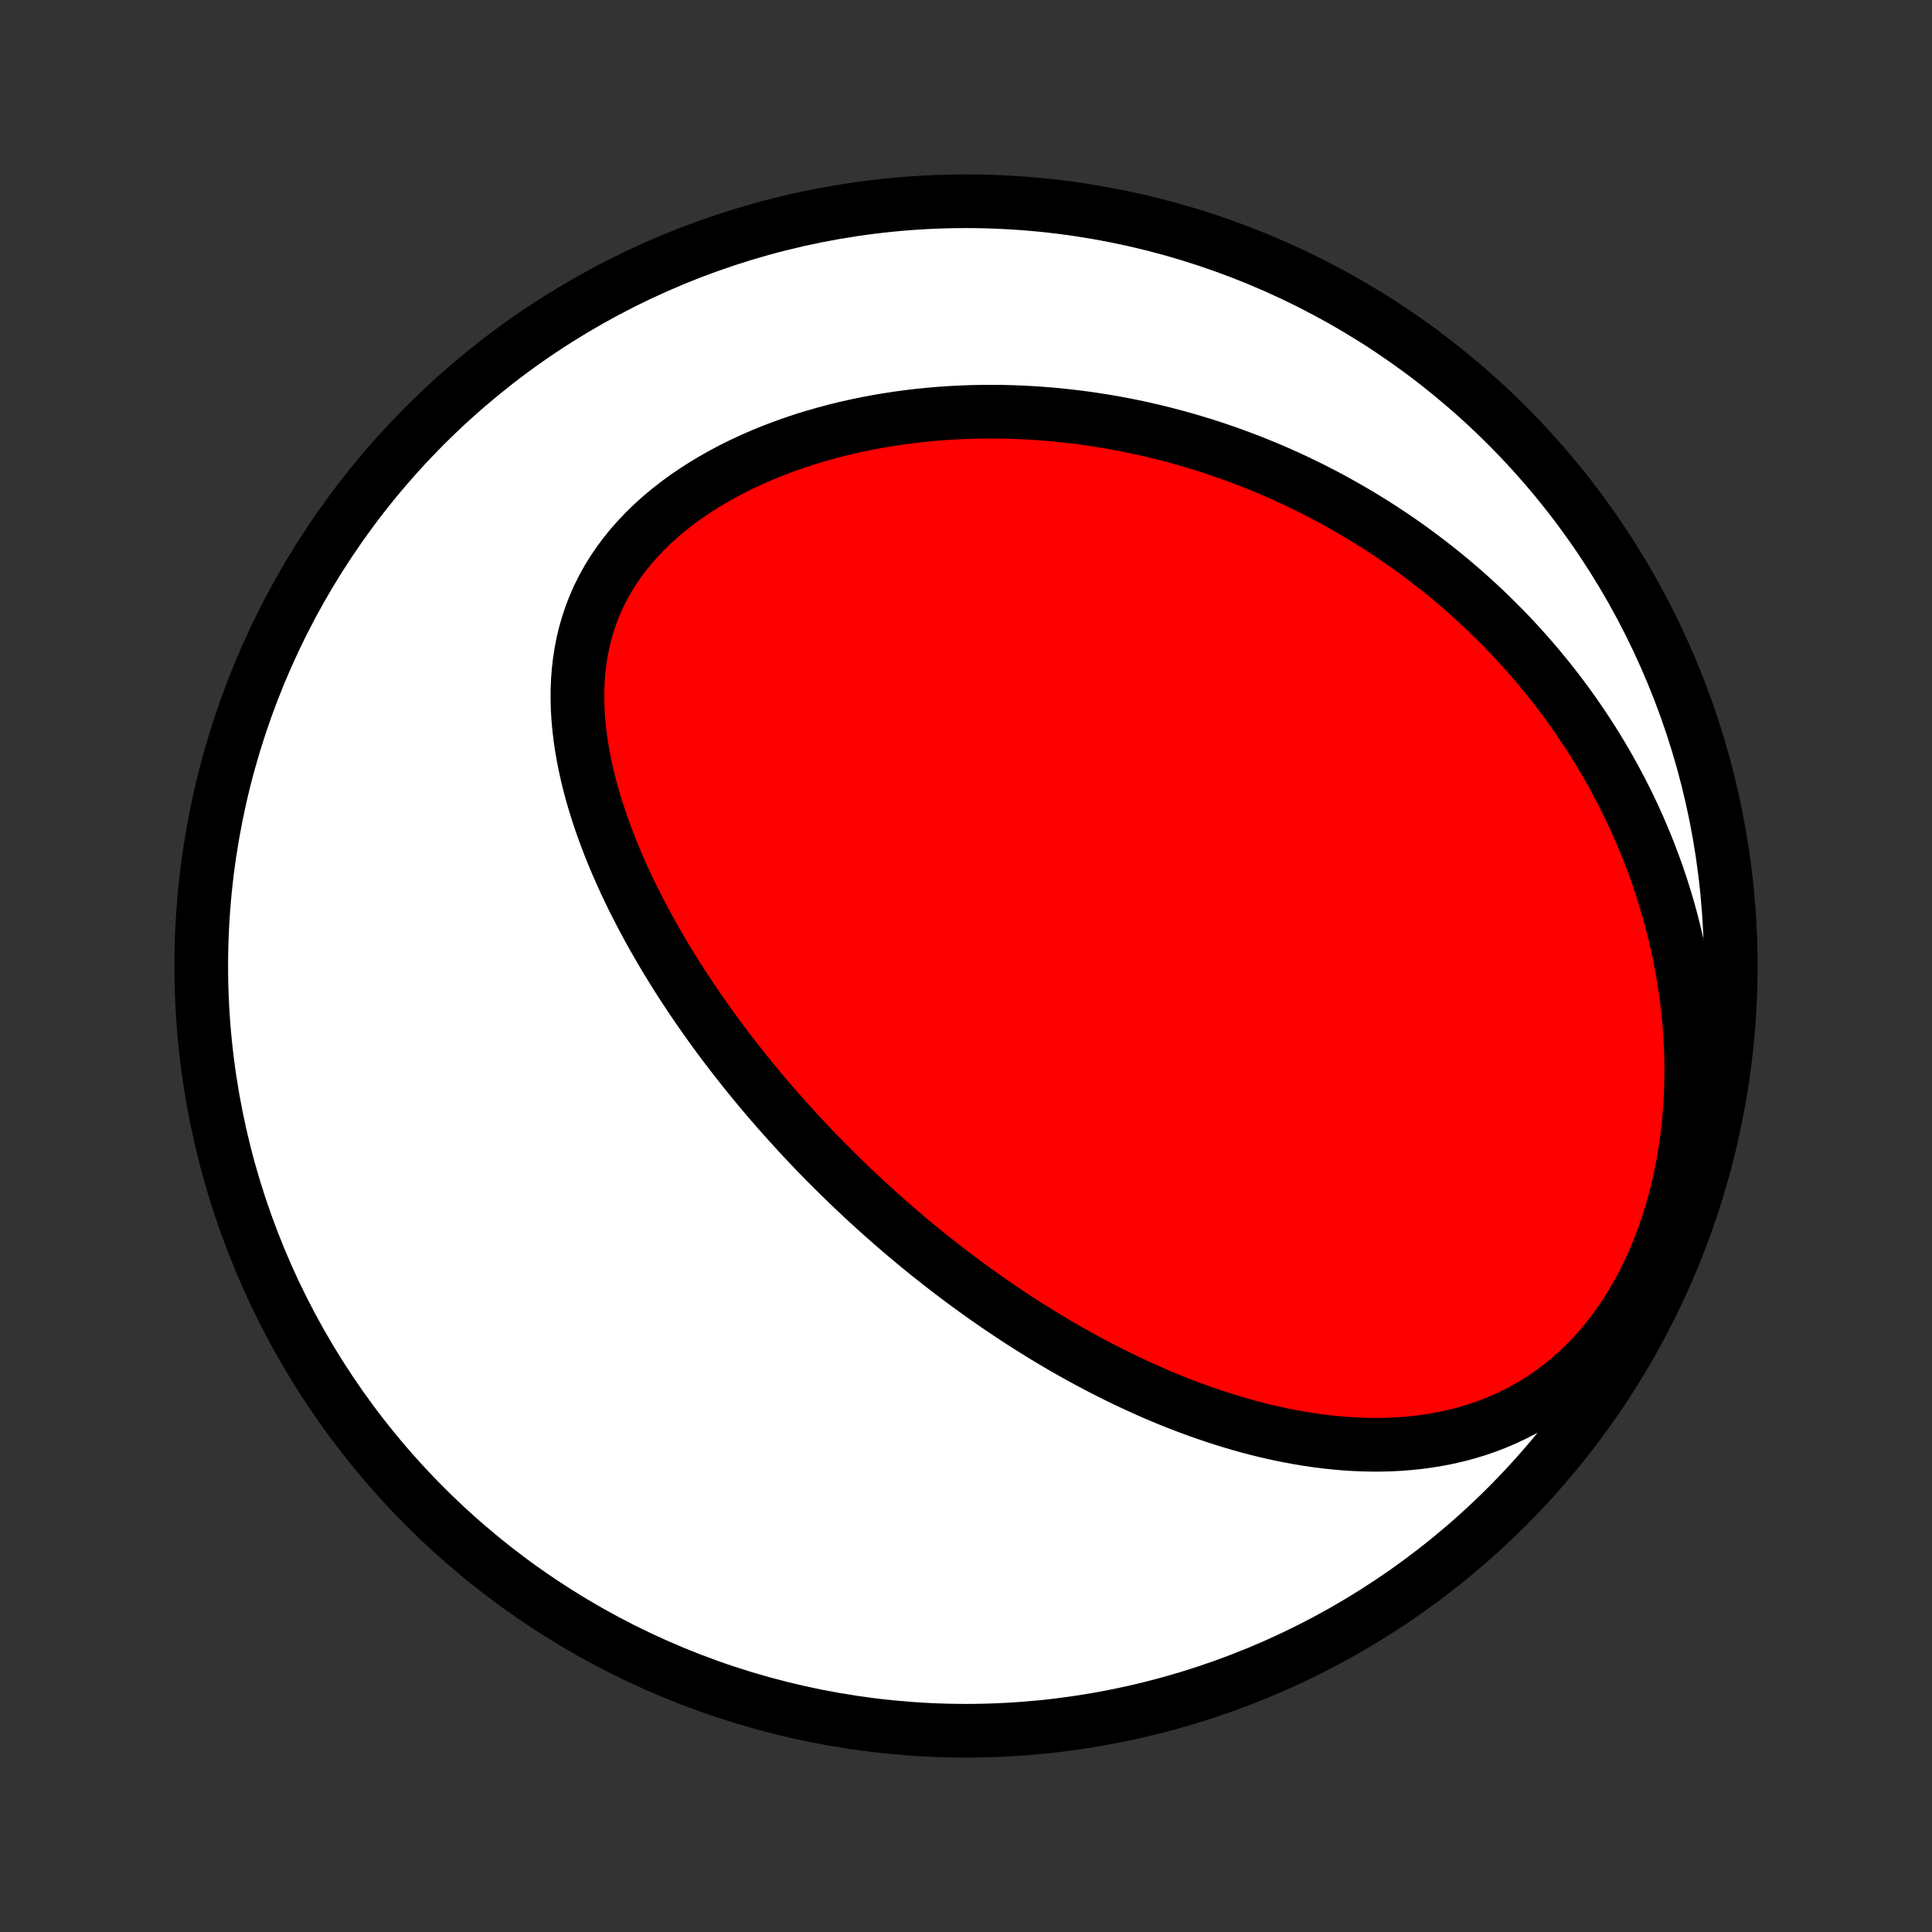 <?xml version="1.0" encoding="utf-8" standalone="no"?>
<!DOCTYPE svg PUBLIC "-//W3C//DTD SVG 1.1//EN"
  "http://www.w3.org/Graphics/SVG/1.1/DTD/svg11.dtd">
<!-- Created with matplotlib (http://matplotlib.org/) -->
<svg height="72pt" version="1.1" viewBox="0 0 72 72" width="72pt" xmlns="http://www.w3.org/2000/svg" xmlns:xlink="http://www.w3.org/1999/xlink">
 <rect x="0" y="0" width="72" height="72" fill="#333333" stroke="none"/>
 <defs>
  <style type="text/css">
*{stroke-linecap:butt;stroke-linejoin:round;}
  </style>
 </defs>
 <g id="figure_1">
  <g id="patch_1">
   <path d="
M0 72
L72 72
L72 0
L0 0
z
" style="fill:none;"/>
  </g>
  <g id="axes_1">
   <g id="PatchCollection_1">
    <defs>
     <path d="
M36 -7.5
C43.558 -7.5 50.808 -10.503 56.153 -15.848
C61.497 -21.192 64.5 -28.442 64.5 -36
C64.5 -43.558 61.497 -50.808 56.153 -56.153
C50.808 -61.497 43.558 -64.5 36 -64.5
C28.442 -64.5 21.192 -61.497 15.848 -56.153
C10.503 -50.808 7.5 -43.558 7.5 -36
C7.5 -28.442 10.503 -21.192 15.848 -15.848
C21.192 -10.503 28.442 -7.5 36 -7.5
z
" id="C0_0_a811fe30f3"/>
     <path d="
M33.822 -25.884
L33.622 -26.053
L33.424 -26.224
L33.226 -26.395
L33.029 -26.568
L32.832 -26.742
L32.637 -26.918
L32.442 -27.095
L32.248 -27.274
L32.054 -27.454
L31.861 -27.636
L31.668 -27.819
L31.477 -28.004
L31.285 -28.191
L31.094 -28.379
L30.904 -28.569
L30.714 -28.761
L30.524 -28.955
L30.335 -29.151
L30.147 -29.349
L29.959 -29.548
L29.771 -29.75
L29.584 -29.954
L29.397 -30.16
L29.21 -30.368
L29.024 -30.578
L28.838 -30.791
L28.652 -31.006
L28.467 -31.223
L28.283 -31.443
L28.099 -31.666
L27.915 -31.891
L27.731 -32.118
L27.549 -32.349
L27.366 -32.581
L27.184 -32.817
L27.003 -33.056
L26.822 -33.297
L26.642 -33.542
L26.463 -33.789
L26.285 -34.039
L26.107 -34.293
L25.93 -34.55
L25.754 -34.81
L25.579 -35.073
L25.405 -35.339
L25.233 -35.609
L25.062 -35.882
L24.892 -36.158
L24.724 -36.438
L24.558 -36.721
L24.393 -37.008
L24.23 -37.298
L24.07 -37.592
L23.911 -37.889
L23.756 -38.19
L23.602 -38.494
L23.452 -38.801
L23.305 -39.112
L23.162 -39.427
L23.021 -39.745
L22.885 -40.066
L22.753 -40.391
L22.626 -40.718
L22.503 -41.049
L22.385 -41.383
L22.273 -41.72
L22.167 -42.059
L22.067 -42.402
L21.974 -42.747
L21.888 -43.094
L21.81 -43.443
L21.74 -43.794
L21.678 -44.147
L21.626 -44.502
L21.583 -44.858
L21.551 -45.214
L21.529 -45.571
L21.519 -45.929
L21.52 -46.286
L21.535 -46.643
L21.562 -46.999
L21.603 -47.354
L21.658 -47.707
L21.727 -48.057
L21.812 -48.406
L21.912 -48.751
L22.027 -49.092
L22.158 -49.429
L22.305 -49.762
L22.468 -50.089
L22.647 -50.411
L22.841 -50.727
L23.051 -51.036
L23.276 -51.339
L23.515 -51.635
L23.769 -51.922
L24.036 -52.202
L24.315 -52.474
L24.607 -52.738
L24.911 -52.993
L25.225 -53.239
L25.549 -53.476
L25.883 -53.704
L26.224 -53.923
L26.574 -54.133
L26.931 -54.334
L27.294 -54.526
L27.663 -54.709
L28.036 -54.882
L28.414 -55.047
L28.796 -55.202
L29.181 -55.349
L29.569 -55.487
L29.959 -55.617
L30.351 -55.738
L30.744 -55.85
L31.137 -55.955
L31.532 -56.052
L31.926 -56.14
L32.32 -56.221
L32.714 -56.295
L33.107 -56.361
L33.499 -56.42
L33.889 -56.472
L34.278 -56.518
L34.666 -56.556
L35.051 -56.589
L35.435 -56.614
L35.816 -56.634
L36.195 -56.648
L36.572 -56.656
L36.946 -56.658
L37.318 -56.655
L37.686 -56.647
L38.052 -56.633
L38.416 -56.614
L38.776 -56.59
L39.134 -56.562
L39.488 -56.529
L39.84 -56.491
L40.189 -56.449
L40.535 -56.403
L40.877 -56.352
L41.217 -56.297
L41.554 -56.239
L41.888 -56.176
L42.219 -56.11
L42.547 -56.04
L42.873 -55.966
L43.195 -55.889
L43.515 -55.808
L43.832 -55.724
L44.146 -55.637
L44.457 -55.546
L44.766 -55.452
L45.072 -55.355
L45.375 -55.255
L45.676 -55.152
L45.974 -55.045
L46.27 -54.936
L46.563 -54.824
L46.854 -54.709
L47.143 -54.591
L47.429 -54.47
L47.713 -54.346
L47.994 -54.219
L48.274 -54.09
L48.551 -53.957
L48.826 -53.822
L49.099 -53.684
L49.37 -53.543
L49.639 -53.4
L49.906 -53.253
L50.171 -53.104
L50.434 -52.952
L50.696 -52.797
L50.955 -52.639
L51.212 -52.479
L51.468 -52.315
L51.722 -52.148
L51.974 -51.979
L52.225 -51.807
L52.474 -51.631
L52.721 -51.453
L52.966 -51.271
L53.21 -51.086
L53.452 -50.898
L53.693 -50.707
L53.932 -50.513
L54.169 -50.315
L54.405 -50.114
L54.639 -49.909
L54.871 -49.701
L55.102 -49.49
L55.331 -49.275
L55.559 -49.056
L55.785 -48.833
L56.009 -48.607
L56.232 -48.377
L56.452 -48.143
L56.672 -47.905
L56.889 -47.663
L57.104 -47.416
L57.318 -47.166
L57.529 -46.911
L57.739 -46.652
L57.947 -46.388
L58.152 -46.12
L58.356 -45.847
L58.557 -45.569
L58.756 -45.287
L58.952 -44.999
L59.146 -44.707
L59.337 -44.41
L59.526 -44.107
L59.712 -43.8
L59.895 -43.487
L60.075 -43.168
L60.251 -42.844
L60.424 -42.515
L60.594 -42.18
L60.76 -41.84
L60.922 -41.493
L61.08 -41.141
L61.233 -40.783
L61.383 -40.419
L61.527 -40.05
L61.667 -39.674
L61.801 -39.293
L61.931 -38.905
L62.054 -38.512
L62.172 -38.113
L62.283 -37.708
L62.388 -37.297
L62.486 -36.88
L62.578 -36.458
L62.661 -36.03
L62.737 -35.597
L62.805 -35.158
L62.865 -34.715
L62.916 -34.266
L62.958 -33.814
L62.99 -33.356
L63.013 -32.895
L63.026 -32.431
L63.028 -31.963
L63.019 -31.492
L63 -31.019
L62.968 -30.544
L62.926 -30.068
L62.871 -29.592
L62.803 -29.115
L62.724 -28.639
L62.631 -28.165
L62.525 -27.693
L62.407 -27.224
L62.275 -26.759
L62.129 -26.299
L61.971 -25.845
L61.799 -25.398
L61.614 -24.958
L61.415 -24.528
L61.204 -24.107
L60.98 -23.697
L60.744 -23.299
L60.496 -22.913
L60.237 -22.541
L59.967 -22.182
L59.686 -21.839
L59.396 -21.511
L59.096 -21.198
L58.788 -20.902
L58.472 -20.622
L58.149 -20.359
L57.82 -20.113
L57.484 -19.883
L57.144 -19.669
L56.8 -19.472
L56.451 -19.291
L56.1 -19.125
L55.746 -18.974
L55.389 -18.837
L55.032 -18.715
L54.673 -18.607
L54.314 -18.511
L53.954 -18.428
L53.595 -18.358
L53.236 -18.299
L52.878 -18.25
L52.521 -18.213
L52.165 -18.185
L51.811 -18.167
L51.459 -18.158
L51.109 -18.158
L50.761 -18.166
L50.416 -18.181
L50.073 -18.204
L49.733 -18.234
L49.395 -18.27
L49.06 -18.313
L48.728 -18.362
L48.4 -18.416
L48.074 -18.476
L47.751 -18.54
L47.431 -18.61
L47.114 -18.684
L46.801 -18.762
L46.49 -18.844
L46.183 -18.93
L45.879 -19.02
L45.578 -19.113
L45.28 -19.209
L44.985 -19.309
L44.693 -19.411
L44.405 -19.516
L44.119 -19.624
L43.837 -19.734
L43.557 -19.846
L43.28 -19.961
L43.006 -20.078
L42.735 -20.197
L42.467 -20.318
L42.201 -20.441
L41.938 -20.565
L41.678 -20.691
L41.42 -20.819
L41.165 -20.948
L40.913 -21.079
L40.662 -21.211
L40.414 -21.345
L40.169 -21.48
L39.925 -21.616
L39.684 -21.753
L39.446 -21.892
L39.209 -22.032
L38.974 -22.173
L38.741 -22.315
L38.51 -22.459
L38.281 -22.603
L38.054 -22.749
L37.829 -22.895
L37.605 -23.043
L37.383 -23.192
L37.163 -23.341
L36.944 -23.492
L36.727 -23.644
L36.511 -23.797
L36.297 -23.951
L36.084 -24.106
L35.873 -24.262
L35.663 -24.419
L35.454 -24.577
L35.246 -24.736
L35.039 -24.897
L34.834 -25.059
L34.629 -25.221
L34.426 -25.385
L34.224 -25.55
z
" id="C0_1_c77e1b1708"/>
    </defs>
    <g clip-path="url(#p1bffca34e9)">
     <use style="fill:#ffffff;stroke:#000000;stroke-width:2.0;" x="0.0" xlink:href="#C0_0_a811fe30f3" y="72.0"/>
    </g>
    <g clip-path="url(#p1bffca34e9)">
     <use style="fill:#ff0000;stroke:#000000;stroke-width:2.0;" x="0.0" xlink:href="#C0_1_c77e1b1708" y="72.0"/>
    </g>
   </g>
  </g>
 </g>
 <defs>
  <clipPath id="p1bffca34e9">
   <rect height="72.0" width="72.0" x="0.0" y="0.0"/>
  </clipPath>
 </defs>
</svg>
